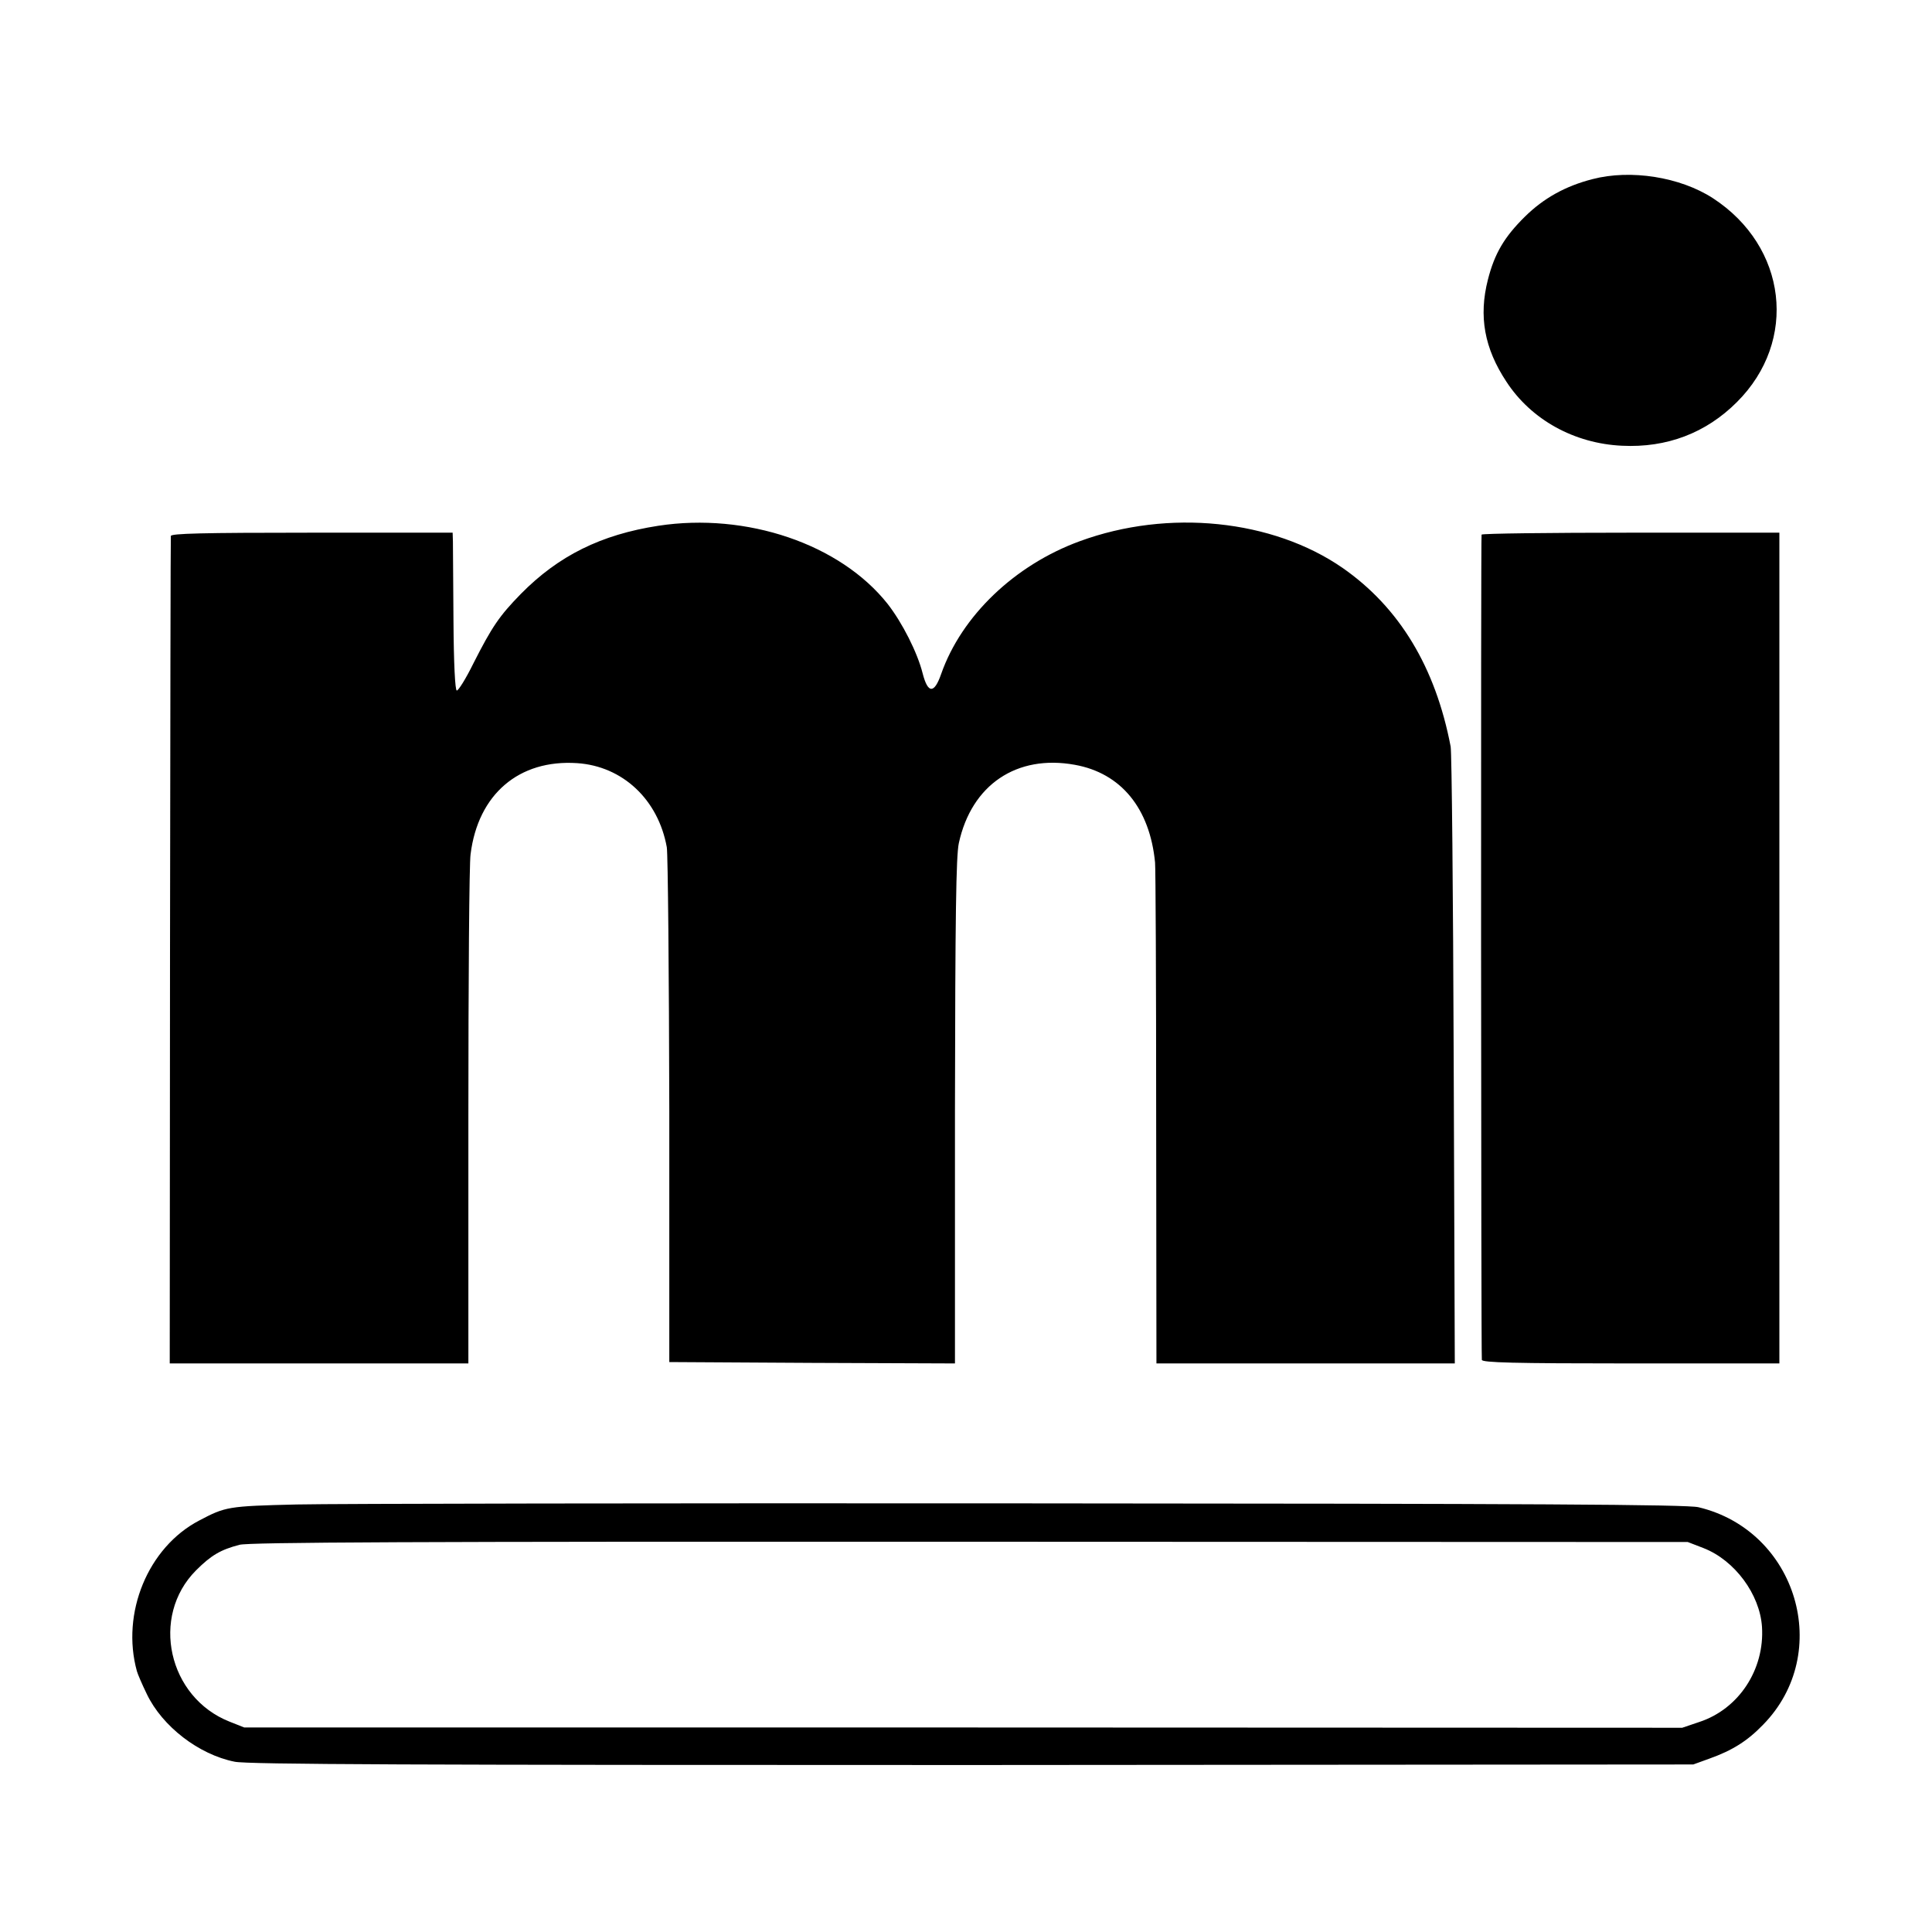 <?xml version="1.0" standalone="no"?>
<!DOCTYPE svg PUBLIC "-//W3C//DTD SVG 20010904//EN"
 "http://www.w3.org/TR/2001/REC-SVG-20010904/DTD/svg10.dtd">
<svg version="1.0" xmlns="http://www.w3.org/2000/svg"
 width="700pt" height="700pt" viewBox="0 0 700 700"
 preserveAspectRatio="xMidYMid meet">
<g transform="translate(0,700) scale(0.1,-0.1)"
fill="#000000" stroke="none">
<path d="M5770 6351 c-98 -25 -177 -69 -245 -136 -75 -74 -110 -134 -134 -228
-34 -133 -13 -249 67 -370 90 -138 246 -224 419 -232 162 -8 304 46 416 158
223 222 182 564 -87 739 -119 77 -298 105 -436 69z"/>
<path d="M2385 5095 c-207 -32 -361 -108 -498 -247 -78 -80 -104 -118 -172
-252 -27 -55 -54 -98 -60 -98 -6 1 -11 95 -12 255 -1 138 -2 267 -2 285 l-1
32 -510 0 c-401 0 -510 -3 -511 -12 -1 -7 -2 -685 -3 -1505 l-1 -1493 541 0
541 0 0 893 c0 491 3 920 8 952 27 217 175 344 386 330 165 -11 294 -132 325
-305 4 -25 8 -454 9 -955 l0 -910 518 -3 517 -2 0 912 c1 716 4 926 14 973 46
212 210 322 420 284 168 -30 272 -158 291 -354 2 -16 4 -432 4 -922 l1 -893
540 0 541 0 -4 1098 c-2 603 -7 1115 -11 1137 -55 288 -186 504 -391 647 -254
176 -632 215 -953 97 -235 -86 -428 -270 -502 -481 -25 -72 -48 -72 -67 2 -19
76 -74 184 -127 252 -172 217 -511 332 -831 283z"/>
<path d="M5368 5063 c-3 -7 -2 -2955 1 -2990 1 -10 116 -13 539 -13 l539 0 0
1505 0 1505 -538 0 c-296 0 -539 -3 -541 -7z"/>
<path d="M1075 1549 c-250 -6 -258 -8 -353 -58 -186 -97 -284 -336 -226 -546
3 -11 19 -48 36 -83 56 -117 188 -219 318 -245 46 -10 660 -12 2672 -12 l2613
2 58 21 c84 30 138 64 195 123 255 260 123 703 -234 788 -40 10 -602 13 -2445
14 -1317 1 -2502 -1 -2634 -4z m5097 -158 c113 -44 204 -167 212 -285 10 -155
-84 -298 -227 -345 l-62 -21 -2605 1 -2605 0 -53 21 c-223 88 -288 381 -122
548 55 55 89 75 158 93 38 9 610 12 2648 11 l2599 -1 57 -22z"/>
</g>
</svg>
